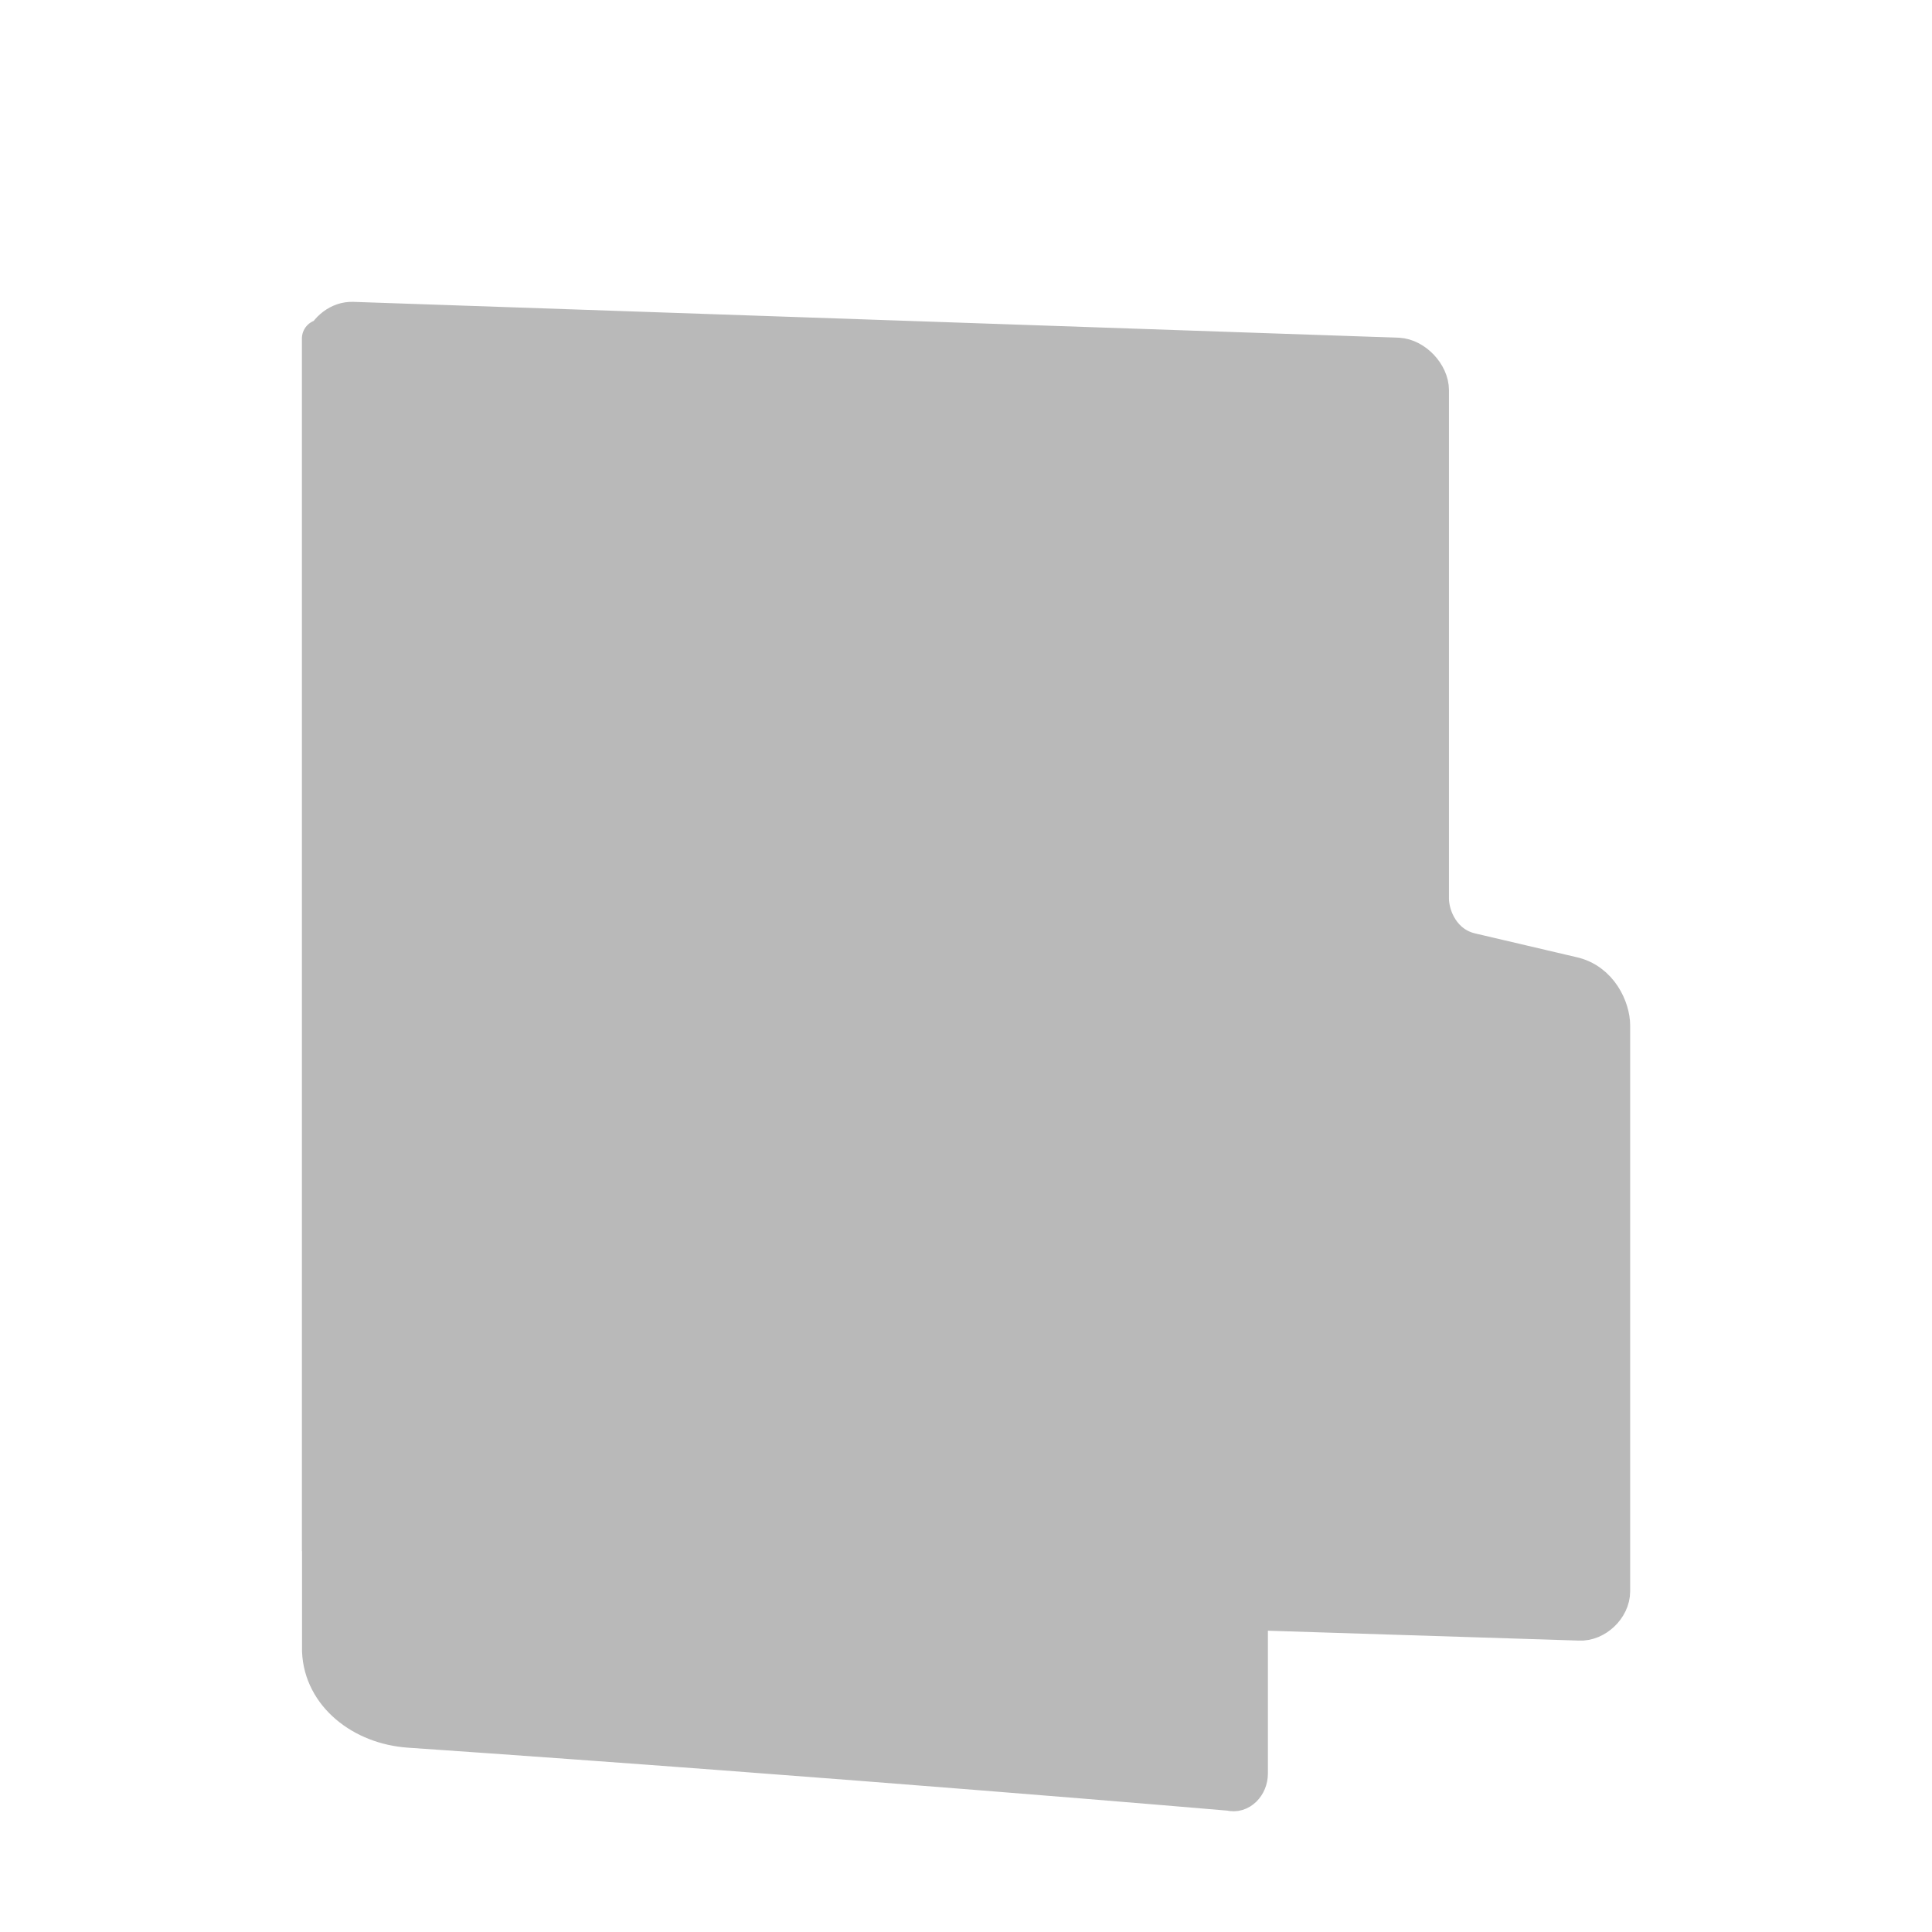<svg width="32" height="32" version="1" xmlns="http://www.w3.org/2000/svg">
<defs>
<filter id="filter866" color-interpolation-filters="sRGB">
<feFlood flood-color="rgb(0,0,0)" flood-opacity=".2" result="flood"/>
<feComposite in="flood" in2="SourceGraphic" operator="in" result="composite1"/>
<feGaussianBlur in="composite1" result="blur"/>
<feOffset dx="0" dy="1" result="offset"/>
<feComposite in="SourceGraphic" in2="offset" result="fbSourceGraphic"/>
<feColorMatrix in="fbSourceGraphic" result="fbSourceGraphicAlpha" values="0 0 0 -1 0 0 0 0 -1 0 0 0 0 -1 0 0 0 0 1 0"/>
<feFlood flood-color="rgb(255,255,255)" flood-opacity=".102" in="fbSourceGraphic" result="flood"/>
<feComposite in="flood" in2="fbSourceGraphic" operator="out" result="composite1"/>
<feGaussianBlur in="composite1" result="blur"/>
<feOffset dx="0" dy="1" result="offset"/>
<feComposite in="offset" in2="fbSourceGraphic" operator="atop" result="composite2"/>
</filter>
</defs>
<path d="m5.841 3.316c-0.213-0.011-0.418 0.154-0.49 0.357-0.01-0.025-0.026-0.04-0.035-0.066v20.079c0 0.003 0.002 0.005 0.002 0.008v1.651c0.028 0.72 0.689 1.234 1.457 1.287 7.243 0.498 13.6 1.045 13.6 1.045 0.155 0.045 0.31-0.106 0.31-0.303v-2.69l5.475 0.174c0.262 0.014 0.525-0.236 0.525-0.5v-9.375c0-0.264-0.19-0.726-0.653-0.824l-1.652-0.387c-0.498-0.106-0.696-0.581-0.696-0.889v-8.419c0-0.264-0.263-0.541-0.525-0.555l-17.318-0.594z" fill="#b9b9b9" filter="url(#filter866)" stroke="#b9b9b9" stroke-linecap="round" stroke-linejoin="round" stroke-width=".631"/>
</svg>
